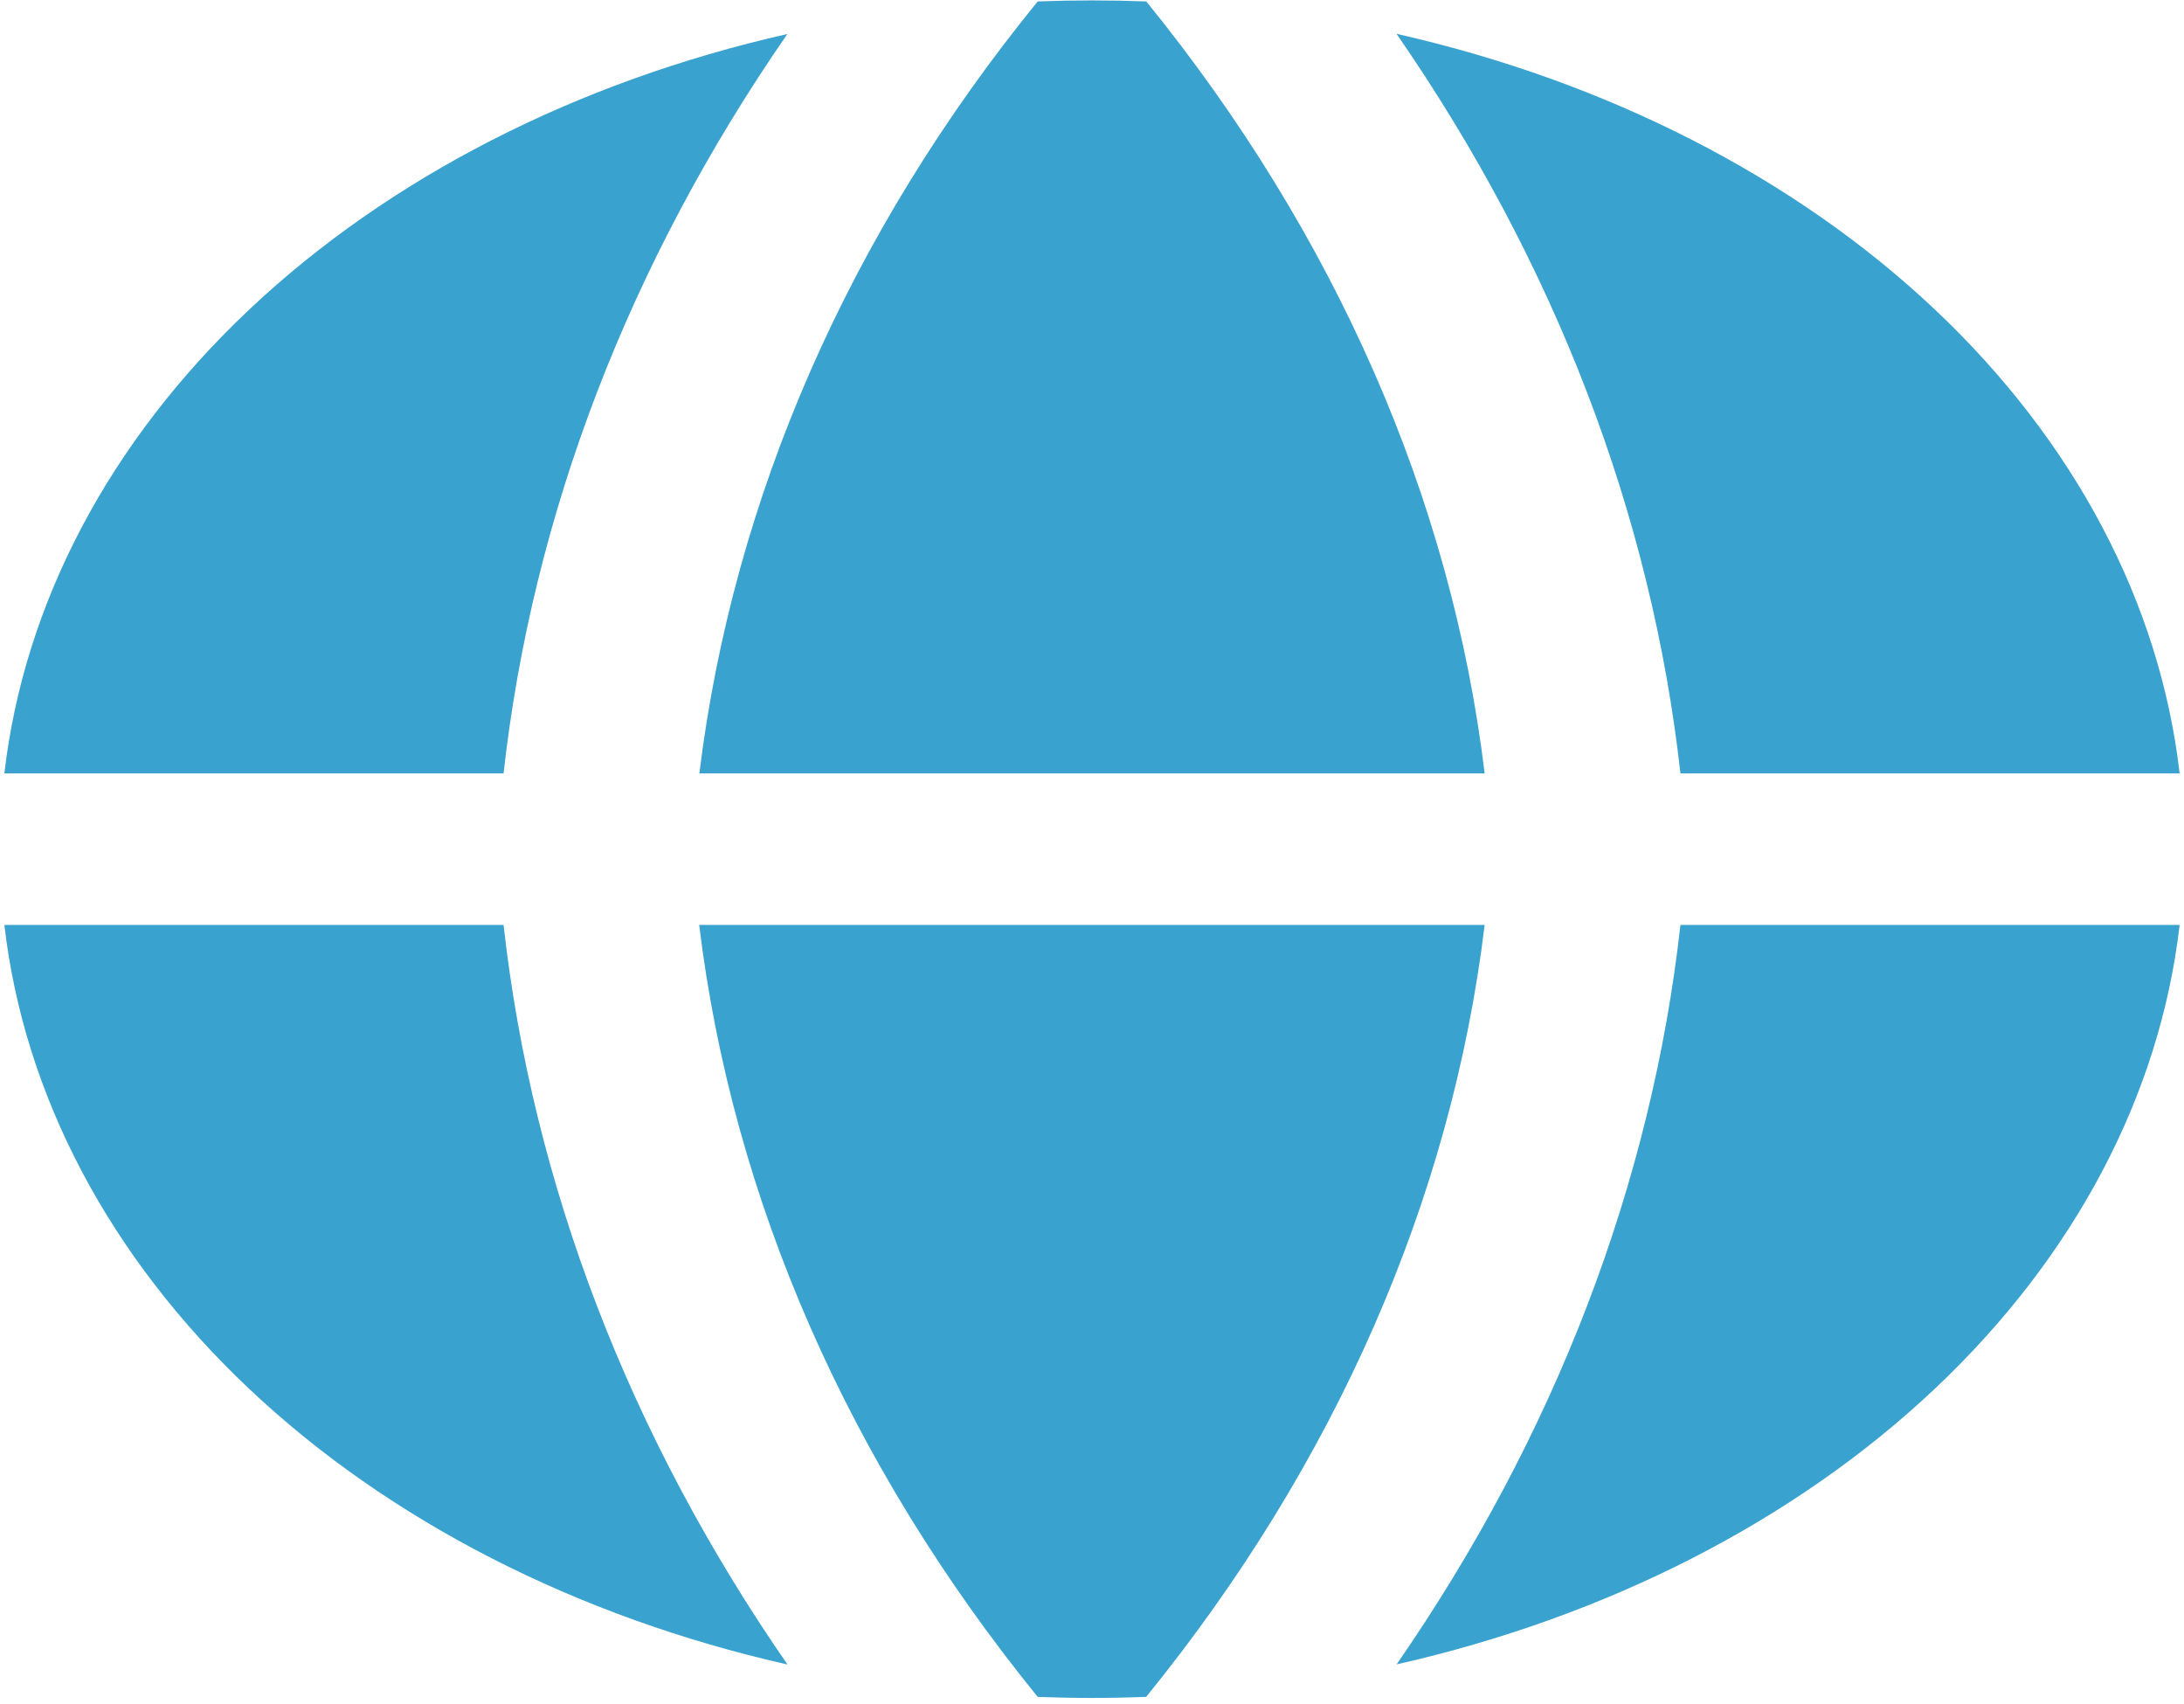 <svg width="100" height="78" viewBox="0 0 100 78" fill="none" xmlns="http://www.w3.org/2000/svg">
<path fill-rule="evenodd" clip-rule="evenodd" d="M36.065 1.553C26.398 3.738 17.805 8.137 11.407 14.175C5.008 20.214 1.103 27.612 0.2 35.402H23.057C24.382 23.548 28.806 12.028 36.057 1.548L36.065 1.553ZM23.057 42.339H0.2C1.101 50.13 5.005 57.528 11.402 63.568C17.799 69.607 26.391 74.007 36.057 76.193C28.806 65.713 24.382 54.193 23.057 42.339ZM47.514 77.675C38.849 67.005 33.539 54.9 32.014 42.339H67.979C66.454 54.9 61.145 67.005 52.479 77.675C50.825 77.738 49.168 77.738 47.514 77.675ZM63.943 76.188C73.608 74.002 82.2 69.603 88.597 63.564C94.994 57.526 98.898 50.129 99.8 42.339H76.943C75.618 54.193 71.195 65.713 63.943 76.193V76.188ZM76.943 35.402H99.8C98.9 27.611 94.996 20.213 88.599 14.173C82.202 8.134 73.609 3.734 63.943 1.548C71.195 12.028 75.618 23.548 76.943 35.402ZM47.514 0.066C49.171 0.003 50.83 0.003 52.486 0.066C61.149 10.736 66.457 22.841 67.979 35.402H32.022C33.572 22.765 38.893 10.649 47.514 0.066Z" fill="#3AA2CF"/>
</svg>
